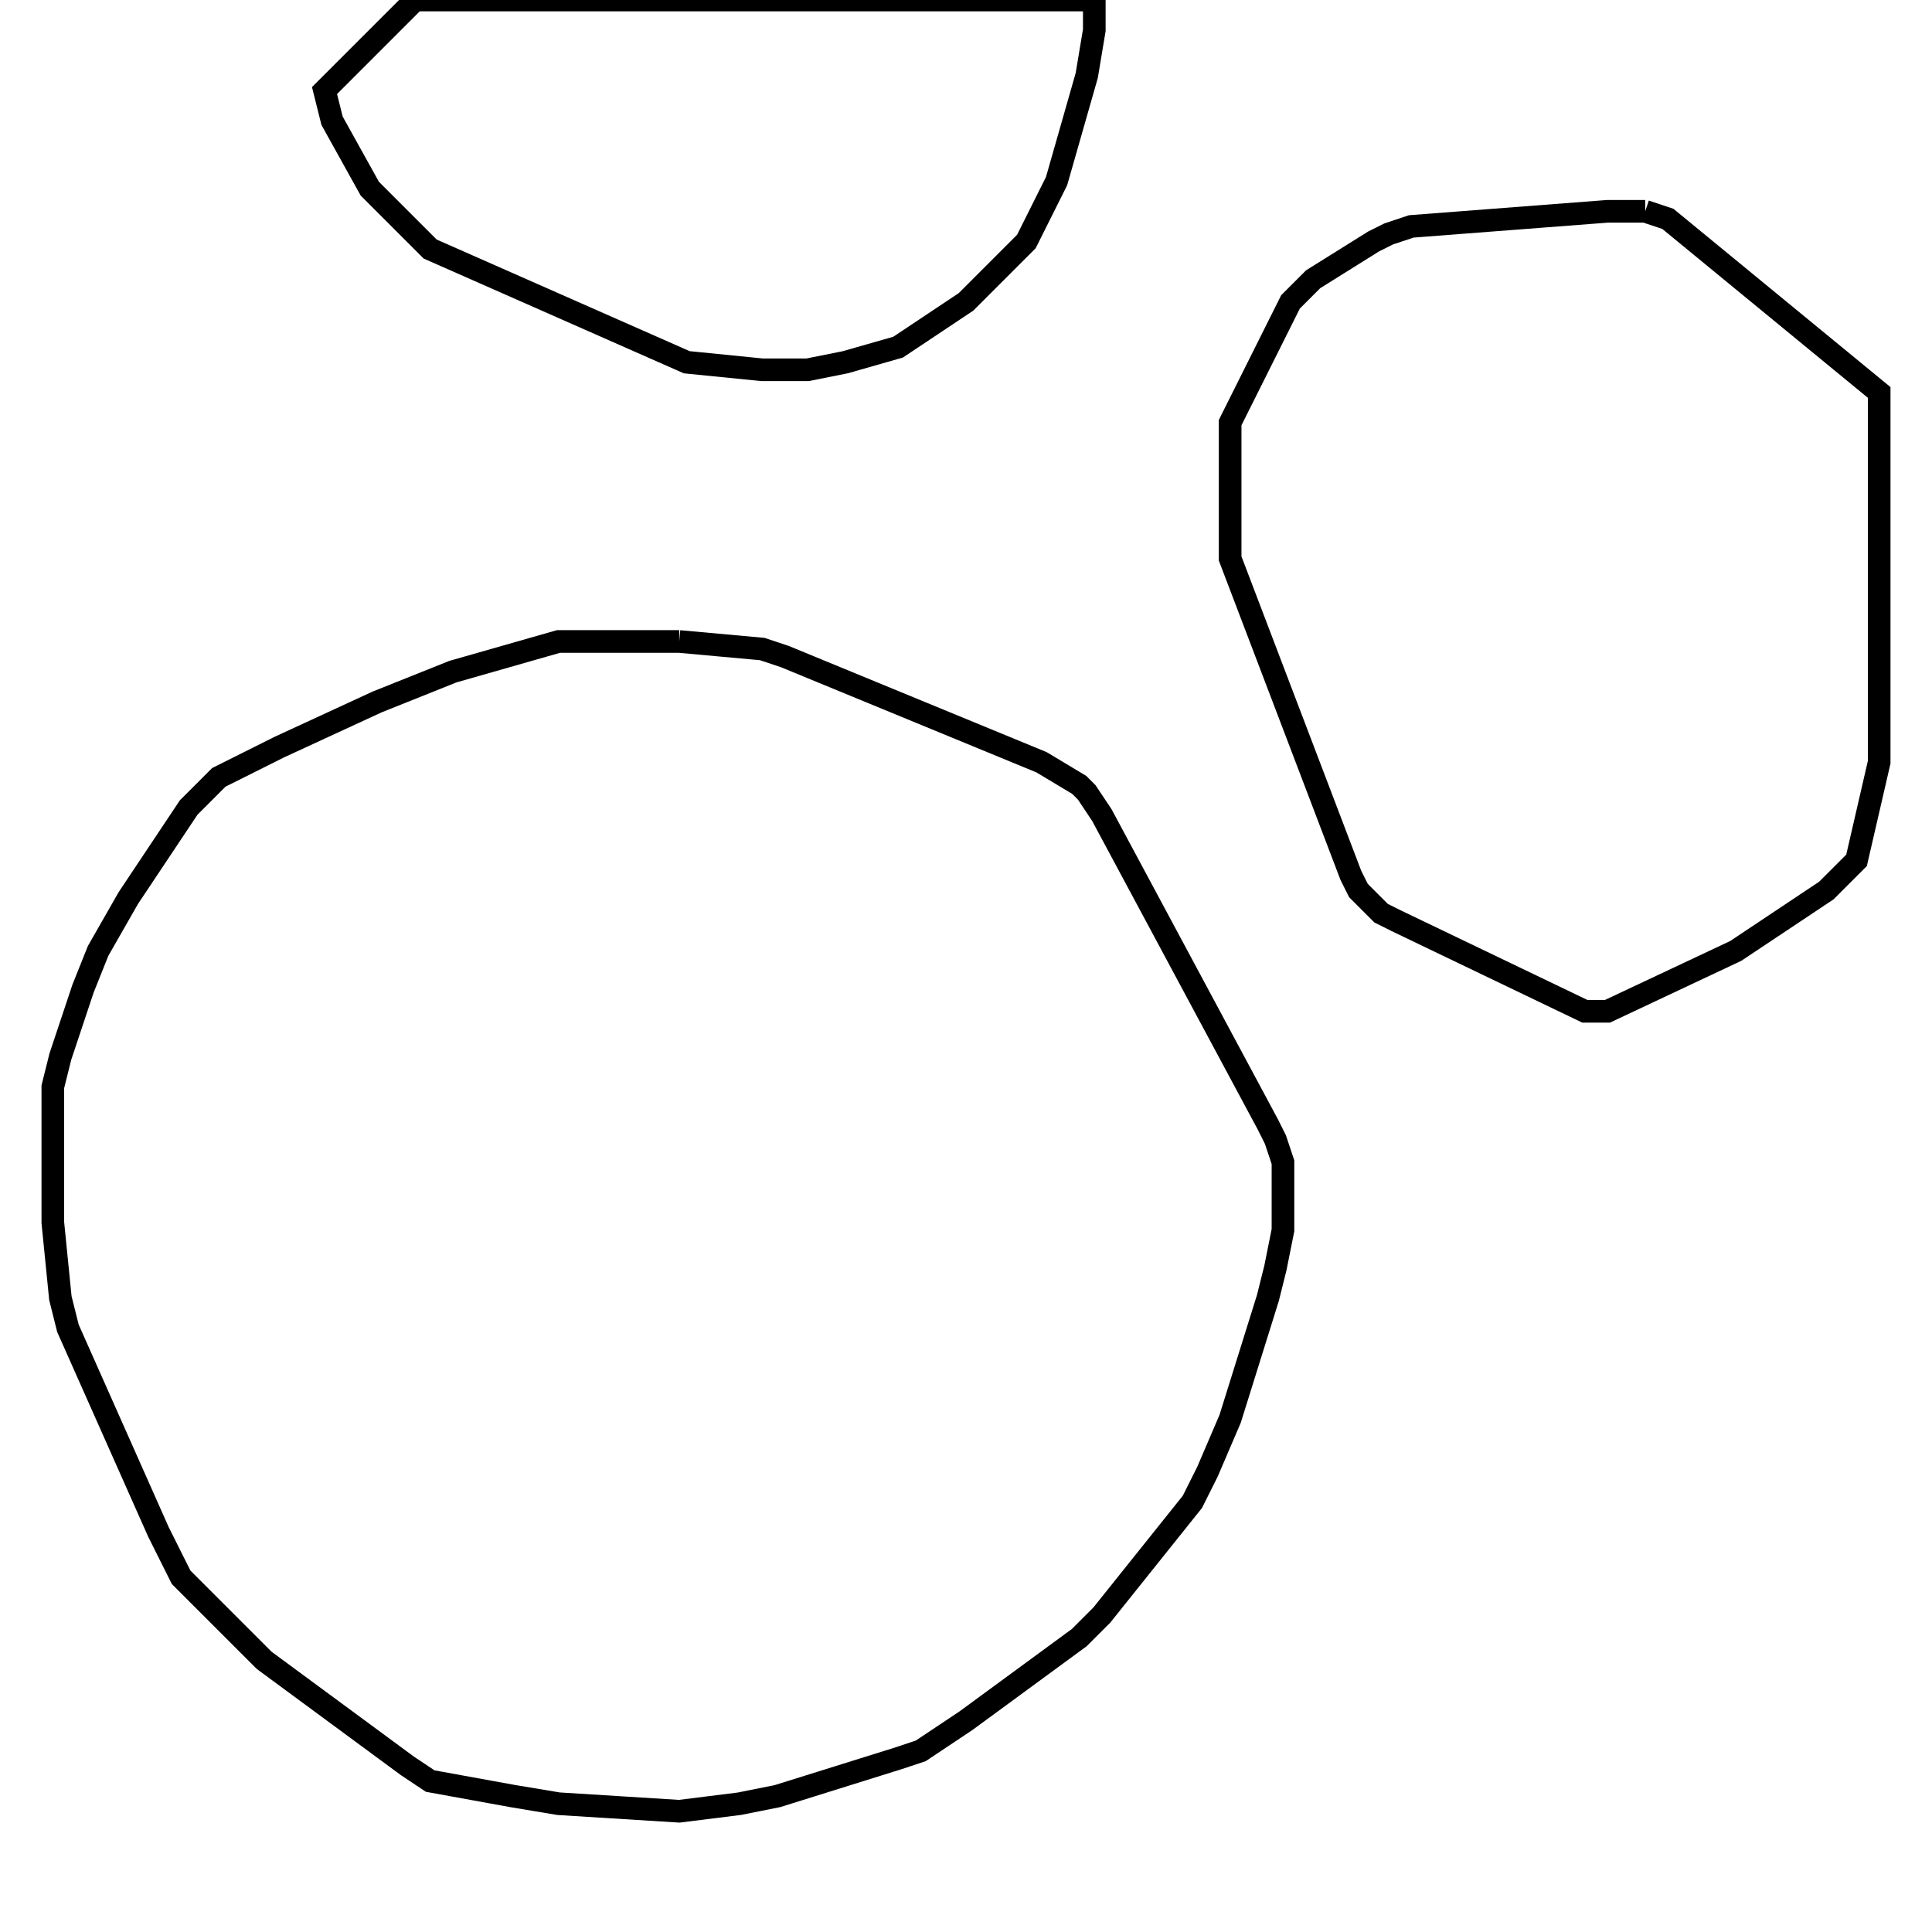 <svg width="256" height="256" xmlns="http://www.w3.org/2000/svg" fill-opacity="0" stroke="black" stroke-width="3" ><path d="M90 85 101 86 104 87 138 101 143 104 144 105 146 108 168 149 169 151 170 154 170 163 169 168 168 172 163 188 160 195 158 199 146 214 143 217 128 228 122 232 119 233 103 238 98 239 90 240 74 239 68 238 57 236 54 234 35 220 24 209 21 203 9 176 8 172 7 162 7 144 8 140 11 131 13 126 17 119 25 107 29 103 37 99 50 93 60 89 74 85 90 85 "/><path d="M218 28 221 29 249 52 249 101 246 114 242 118 230 126 213 134 210 134 185 122 183 121 180 118 179 116 163 74 163 56 171 40 174 37 182 32 184 31 187 30 213 28 218 28 "/><path d="M145 0 145 4 144 10 140 24 136 32 128 40 119 46 112 48 107 49 101 49 91 48 57 33 49 25 44 16 43 12 55 0 145 0 "/></svg>